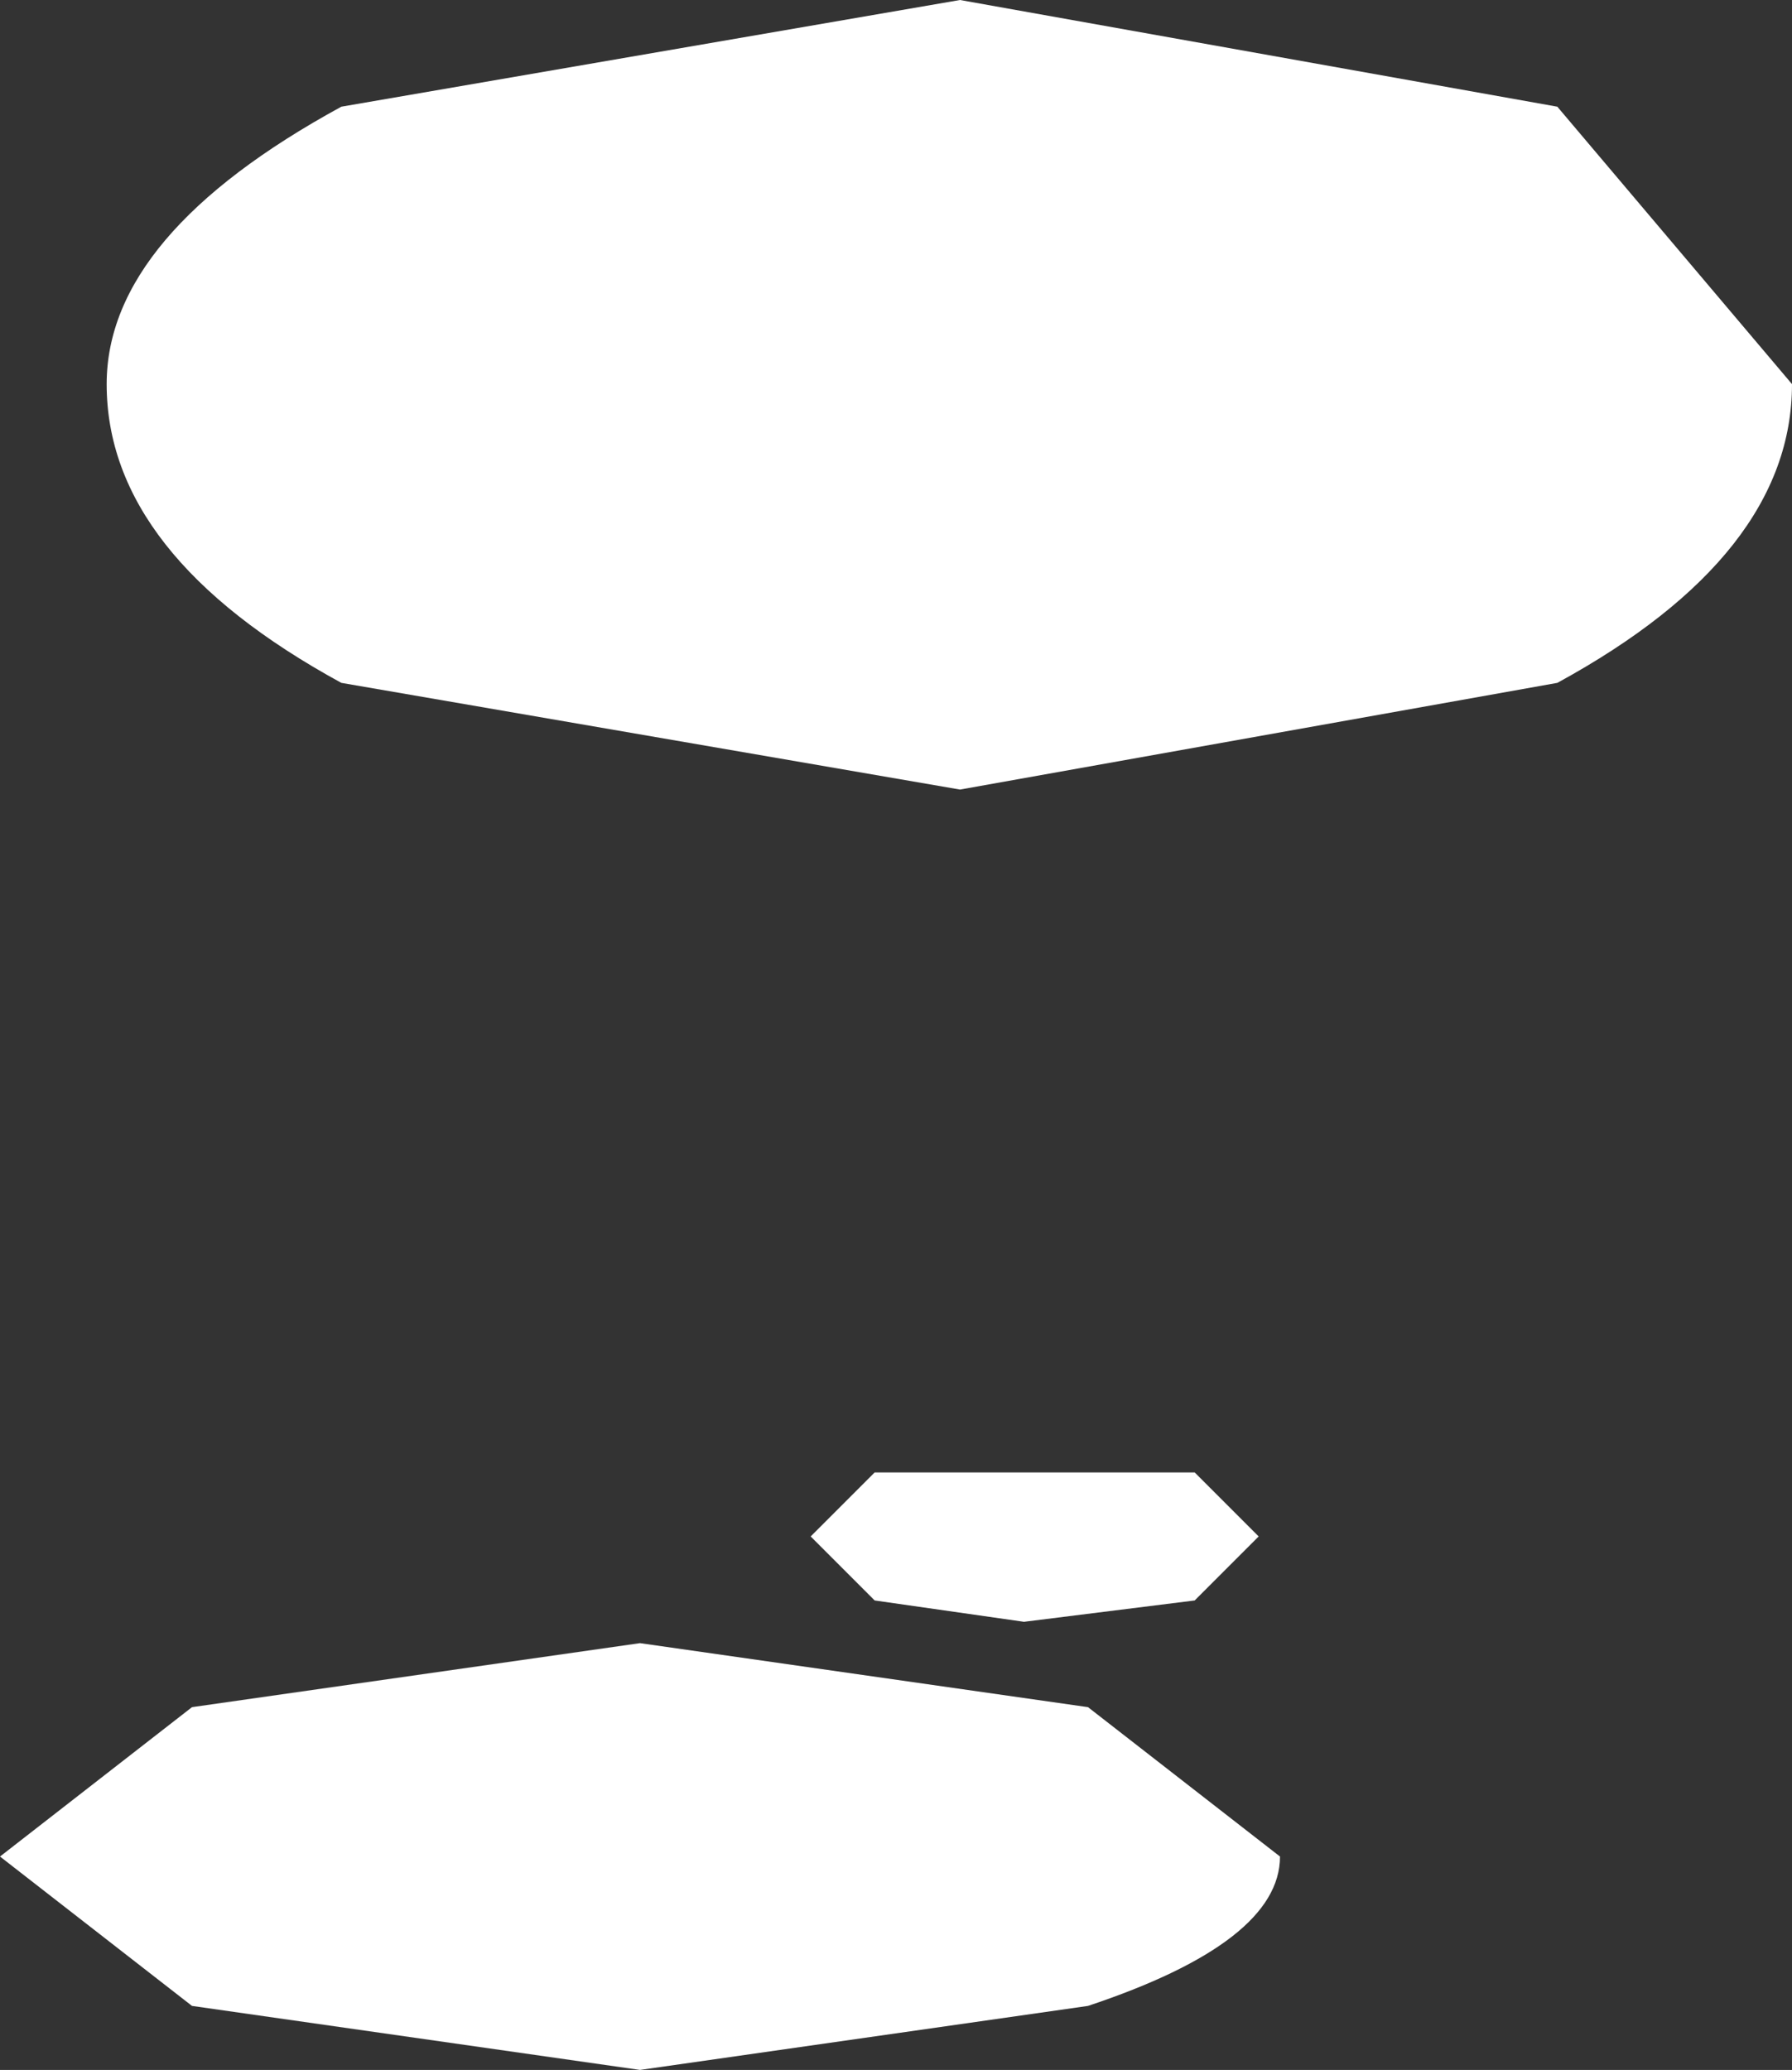 <?xml version="1.0" encoding="UTF-8" standalone="no"?>
<svg xmlns:xlink="http://www.w3.org/1999/xlink" height="4.85px" width="4.2px" xmlns="http://www.w3.org/2000/svg">
  <rect width="100%" height="100%" fill="#333333" stroke="none"/>
  <g transform="matrix(1.0, 0.0, 0.0, 1.0, -3.05, 6.65)">
    <path d="M6.7 -5.05 L5.3 -4.8 3.85 -5.05 Q3.3 -5.35 3.3 -5.75 3.3 -6.1 3.85 -6.4 L5.3 -6.65 6.7 -6.4 7.25 -5.75 Q7.25 -5.35 6.7 -5.05" fill="#ffffff" fill-rule="evenodd" stroke="none"/>
    <path d="M5.6 -1.95 L4.55 -1.8 3.5 -1.95 3.05 -2.3 3.5 -2.65 4.55 -2.8 5.6 -2.65 6.05 -2.3 Q6.05 -2.1 5.6 -1.95" fill="#ffffff" fill-rule="evenodd" stroke="none"/>
    <path d="M5.1 -3.2 L5.45 -3.2 5.85 -3.2 6.0 -3.05 5.85 -2.9 5.45 -2.85 5.1 -2.9 4.95 -3.05 5.1 -3.2" fill="#ffffff" fill-rule="evenodd" stroke="none"/>
  </g>
</svg>
